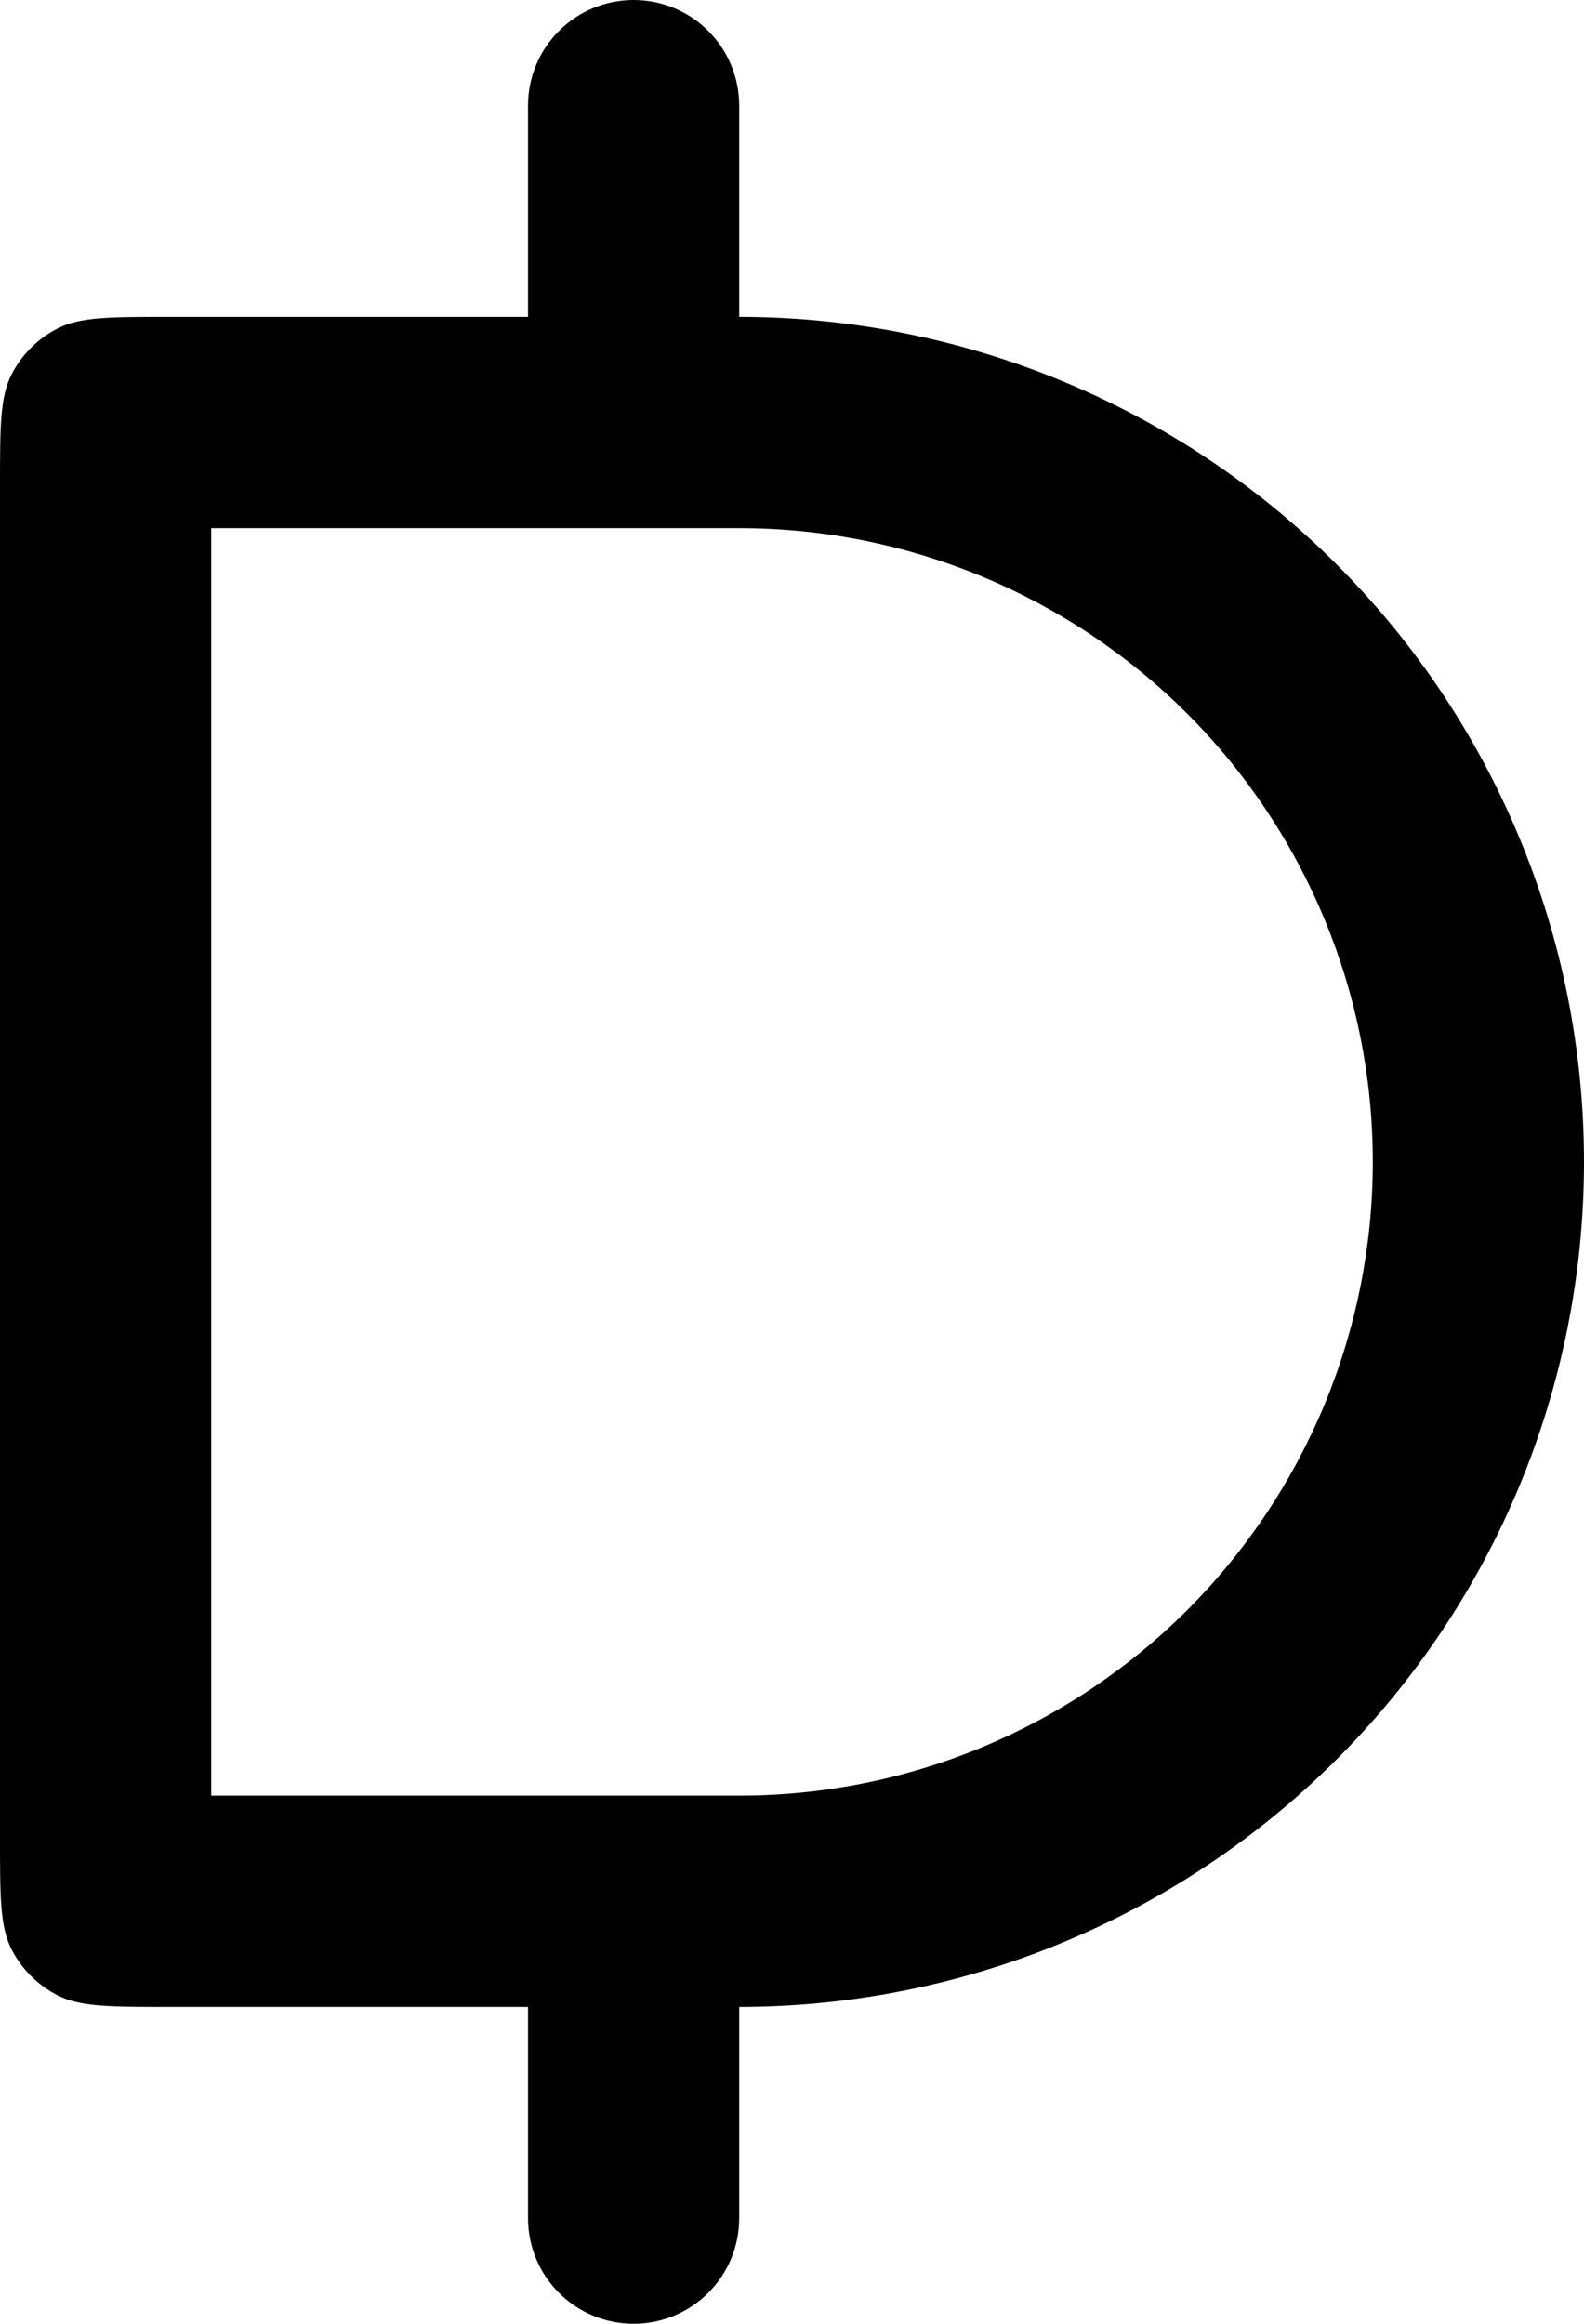 <svg width="15" height="22" viewBox="0 0 15 22" fill="none" xmlns="http://www.w3.org/2000/svg">
<path fill-rule="evenodd" clip-rule="evenodd" d="M6 0C6.265 0 6.52 0.105 6.707 0.293C6.895 0.48 7 0.735 7 1V3C9.122 3 11.157 3.843 12.657 5.343C14.157 6.843 15 8.878 15 11C15 13.122 14.157 15.157 12.657 16.657C11.157 18.157 9.122 19 7 19V21C7 21.265 6.895 21.52 6.707 21.707C6.52 21.895 6.265 22 6 22C5.735 22 5.48 21.895 5.293 21.707C5.105 21.52 5 21.265 5 21V19H1.6C1.04 19 0.76 19 0.546 18.891C0.358 18.795 0.205 18.642 0.109 18.454C2.08616e-07 18.24 0 17.96 0 17.4V4.6C0 4.04 2.08616e-07 3.76 0.109 3.546C0.205 3.358 0.358 3.205 0.546 3.109C0.76 3 1.04 3 1.6 3H5V1C5 0.735 5.105 0.48 5.293 0.293C5.48 0.105 5.735 0 6 0ZM7 17C8.591 17 10.117 16.368 11.243 15.243C12.368 14.117 13 12.591 13 11C13 9.409 12.368 7.883 11.243 6.757C10.117 5.632 8.591 5 7 5H2V17H7Z" fill="black"/>
</svg>
